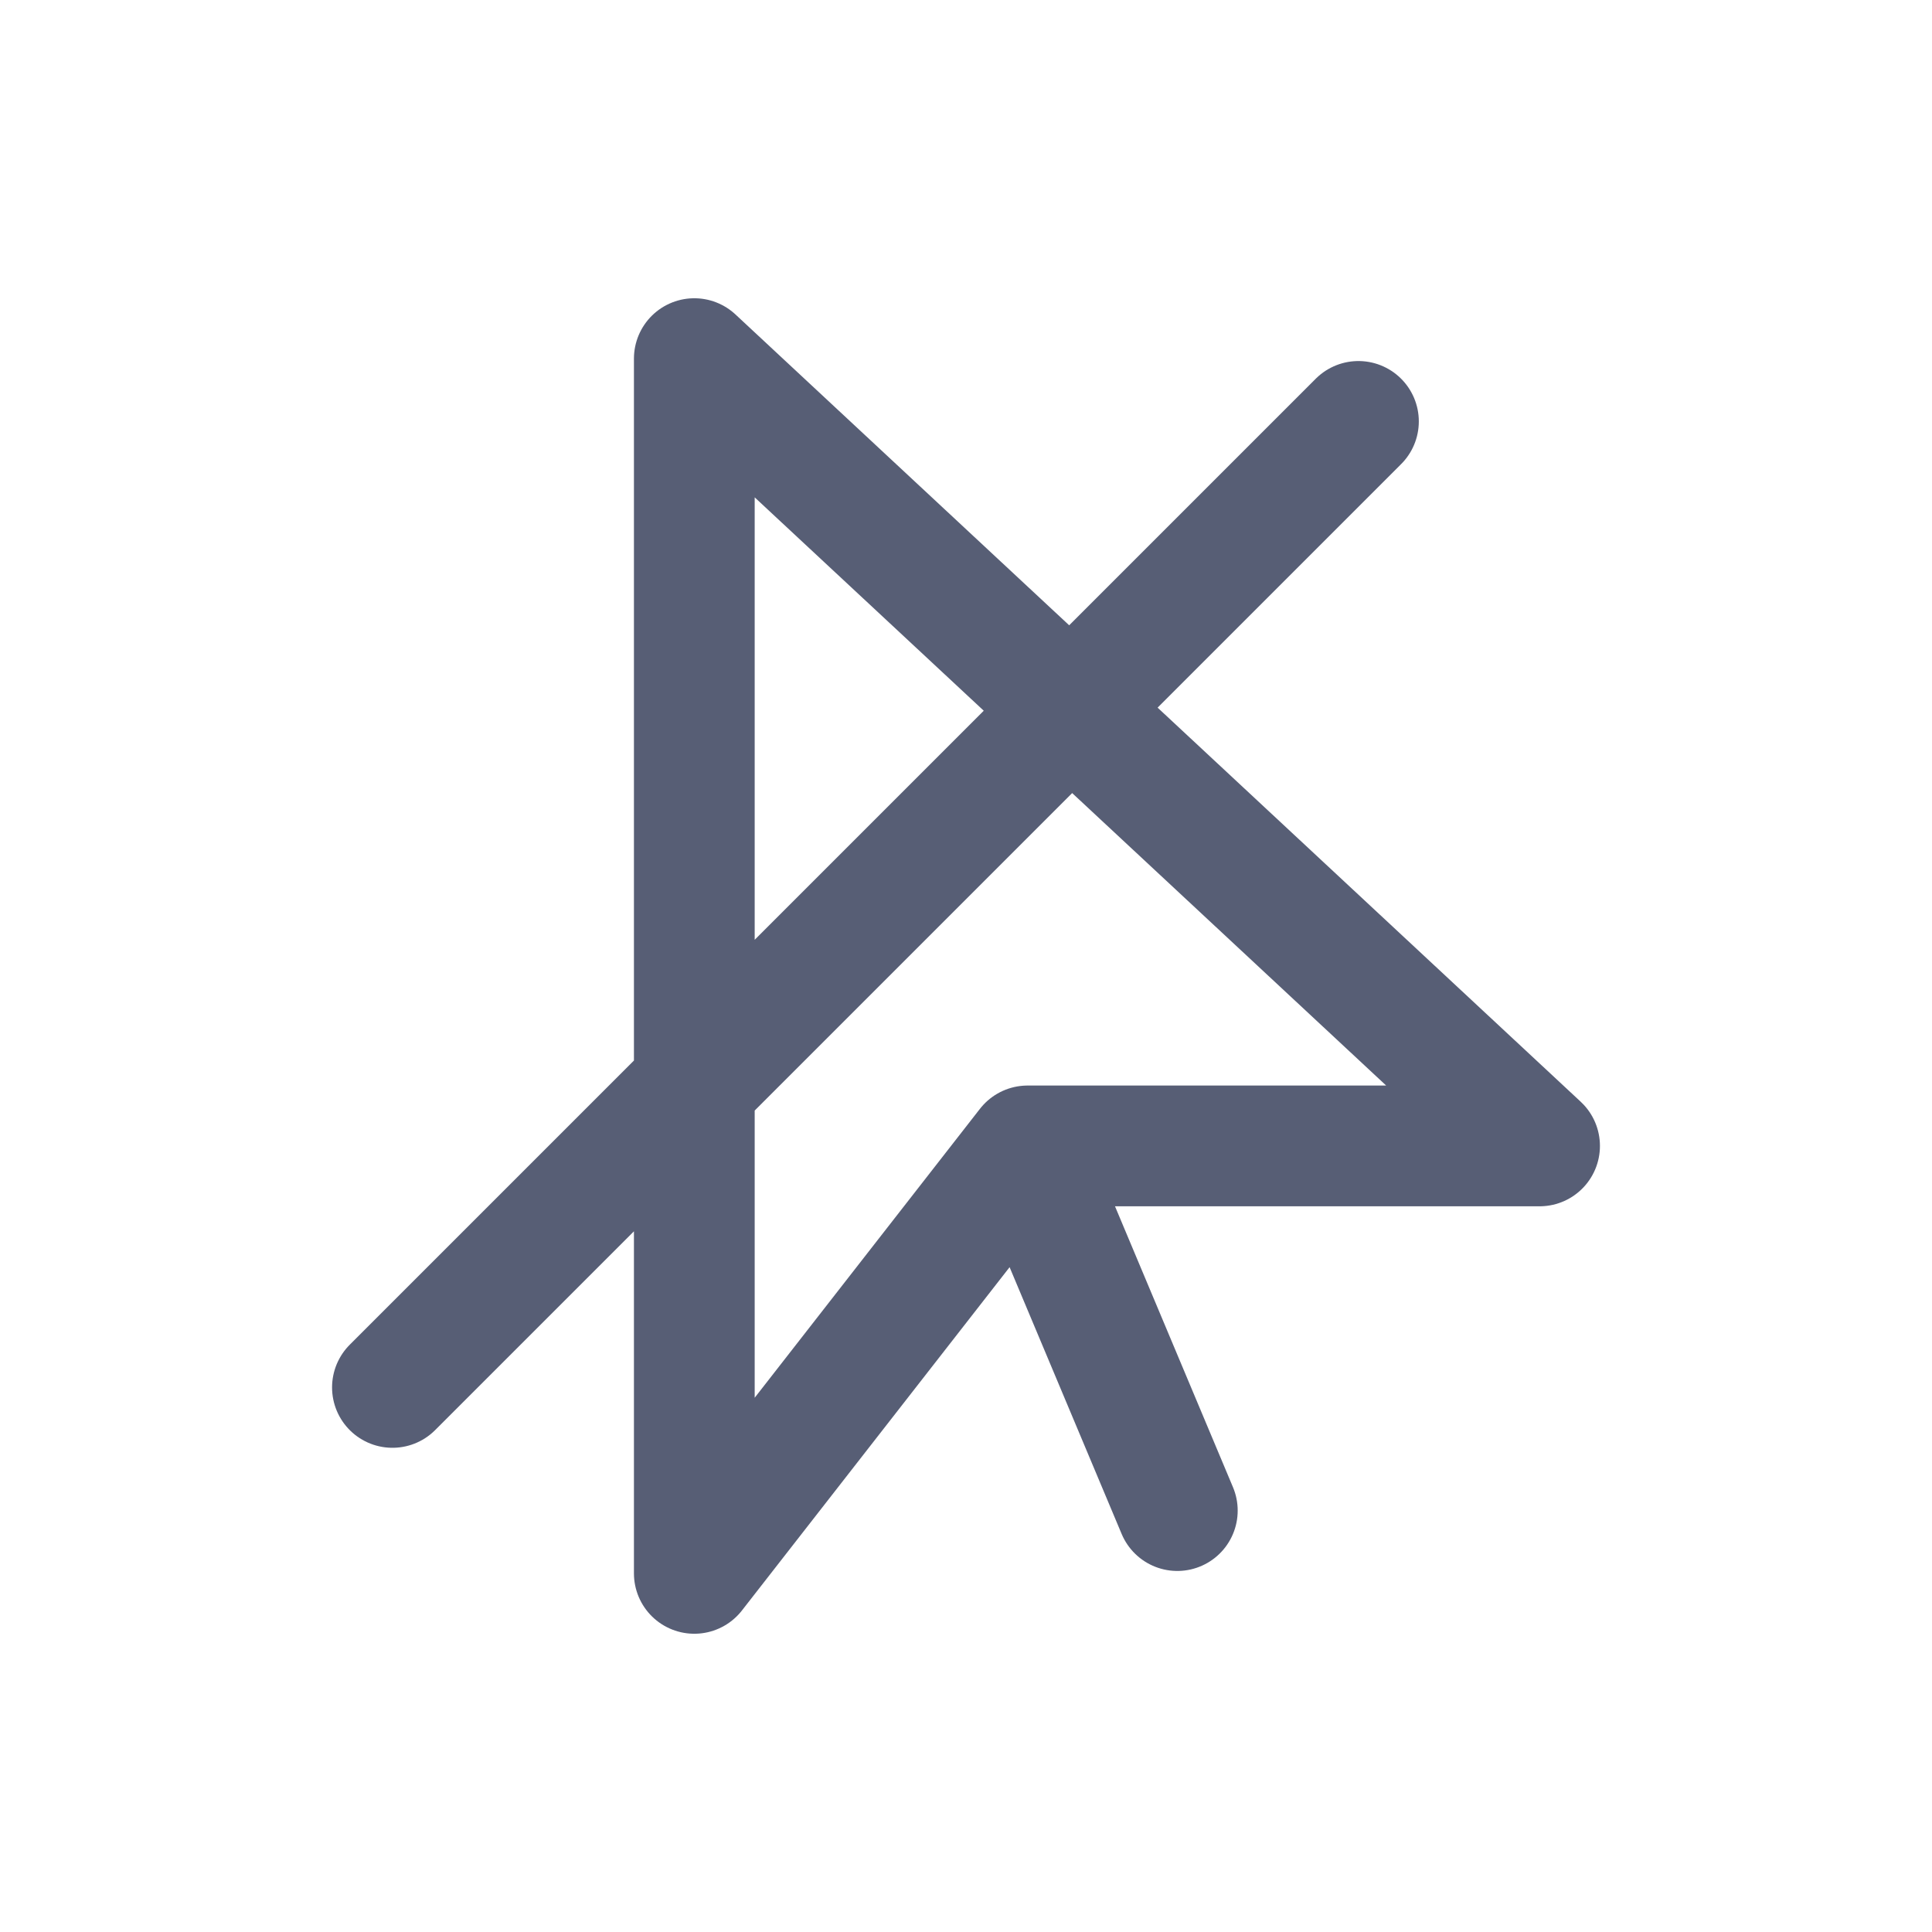<svg id="Layer_1" data-name="Layer 1" xmlns="http://www.w3.org/2000/svg" viewBox="0 0 16 16"><defs><style>.cls-1{fill:none;stroke:#575e75;stroke-linecap:round;stroke-linejoin:round}</style></defs><title>draggable-off</title><path class="cls-1" d="M12.75 9.49H8.51l-2.76 3.54V2.97l7 6.52zM8.7 10.01l1.05 2.5M3.25 11.49l8-8"/></svg>